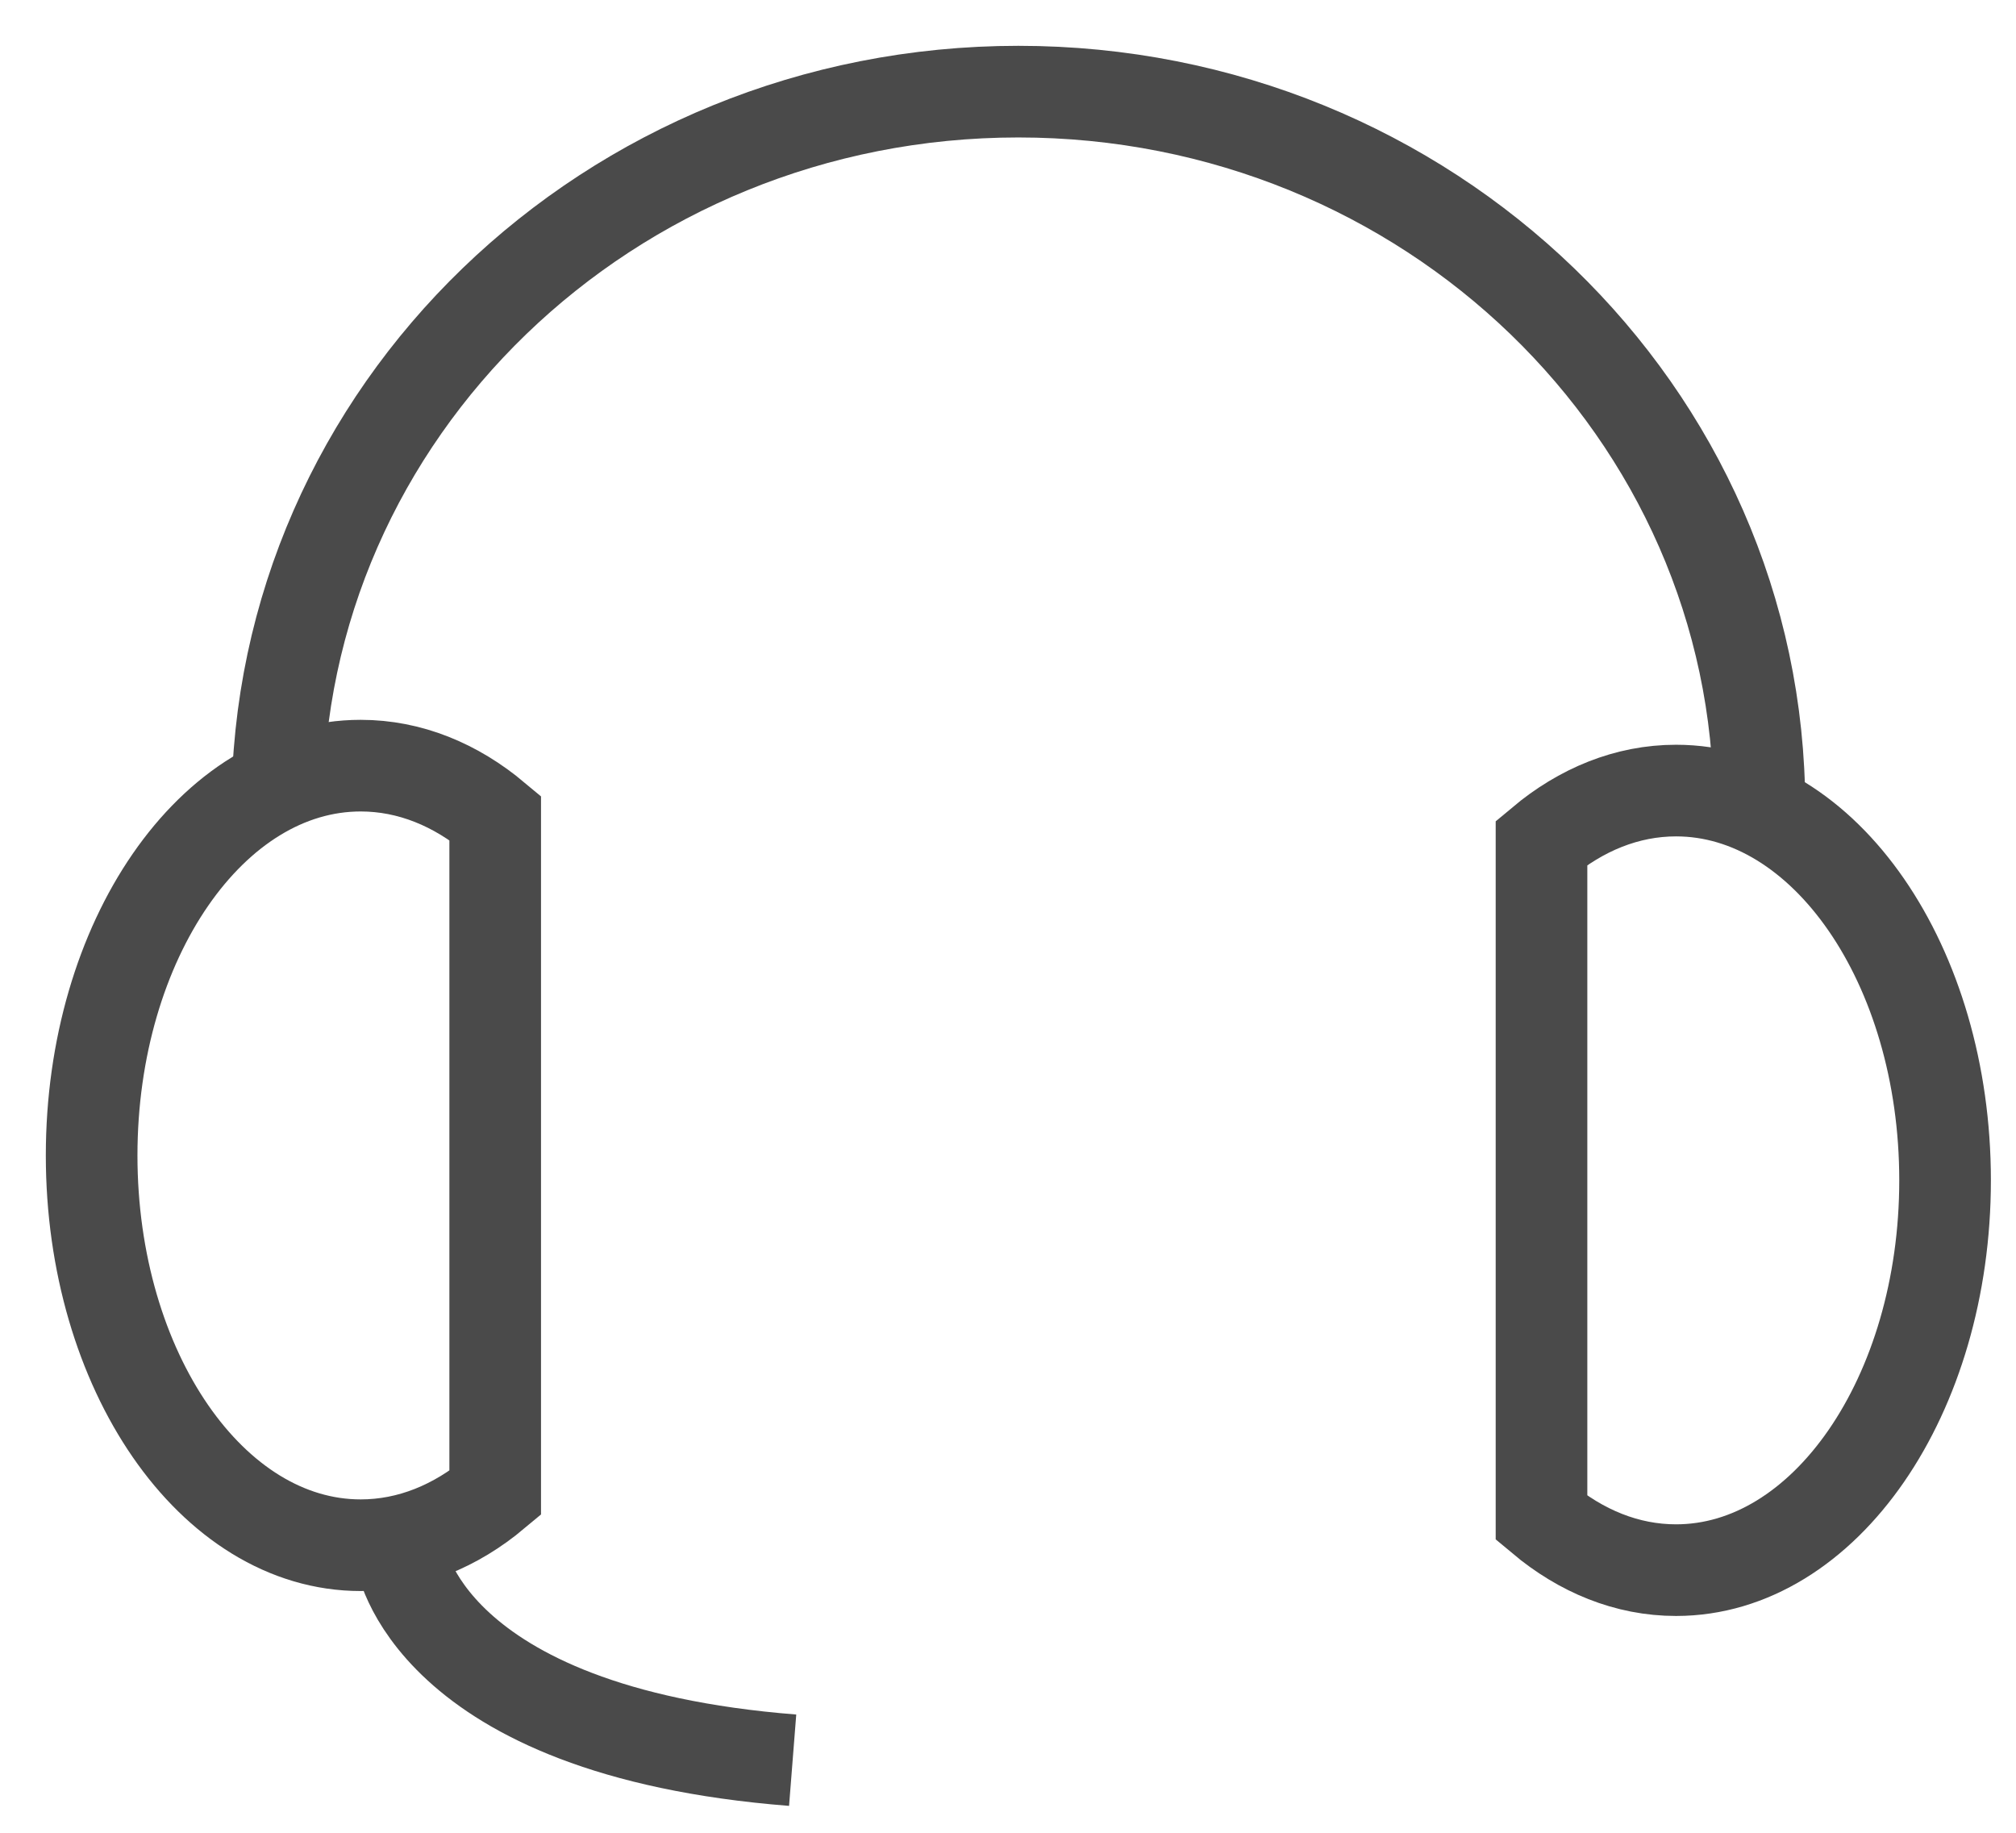 <?xml version="1.0" encoding="UTF-8"?>
<svg width="22px" height="20px" viewBox="0 0 22 20" version="1.1" xmlns="http://www.w3.org/2000/svg" xmlns:xlink="http://www.w3.org/1999/xlink">
    <!-- Generator: Sketch 42 (36781) - http://www.bohemiancoding.com/sketch -->
    <title>Group 10</title>
    <desc>Created with Sketch.</desc>
    <defs>
        <rect id="path-1" x="7.304" y="17.073" width="3.588" height="1.891" rx="0.945"></rect>
        <mask id="mask-2" maskContentUnits="userSpaceOnUse" maskUnits="objectBoundingBox" x="0" y="0" width="3.588" height="1.891" fill="white">
            <use xlink:href="#path-1"></use>
        </mask>
    </defs>
    <g id="Page-1-Copy" stroke="none" stroke-width="1" fill="none" fill-rule="evenodd">
        <g id="Mobile--Top-Menu" transform="translate(-167, -145)" stroke="#4A4A4A">
            <g id="Group-15" transform="translate(153, 56)">
                <g id="Group-14" transform="translate(15, 90)">
                    <g id="Group-10">
                        <path d="M18.2,7.811 C18.2,3.497 14.579,0 10.113,0 C5.647,0 2.026,3.497 2.026,7.811" id="Oval"></path>
                        <path d="M4.404,7.924 C3.972,7.562 3.471,7.355 2.936,7.355 C1.314,7.355 0,9.259 0,11.609 C0,13.958 1.314,15.862 2.936,15.862 C3.471,15.862 3.972,15.655 4.404,15.293 L4.404,7.924 Z" id="Combined-Shape"></path>
                        <path d="M20.226,8.196 C19.794,7.834 19.293,7.627 18.758,7.627 C17.136,7.627 15.822,9.531 15.822,11.88 C15.822,14.23 17.136,16.134 18.758,16.134 C19.293,16.134 19.794,15.927 20.226,15.565 L20.226,8.196 Z" id="Combined-Shape" transform="translate(18.024, 11.88) scale(-1, 1) translate(-18.024, -11.88) "></path>
                        <path d="M3.371,15.967 C3.371,15.967 3.634,17.892 7.65,18.208" id="Path-6"></path>
                        <use id="Rectangle-5" mask="url(#mask-2)" stroke-width="2" xlink:href="#path-1"></use>
                    </g>
                </g>
            </g>
        </g>
    </g>
</svg>